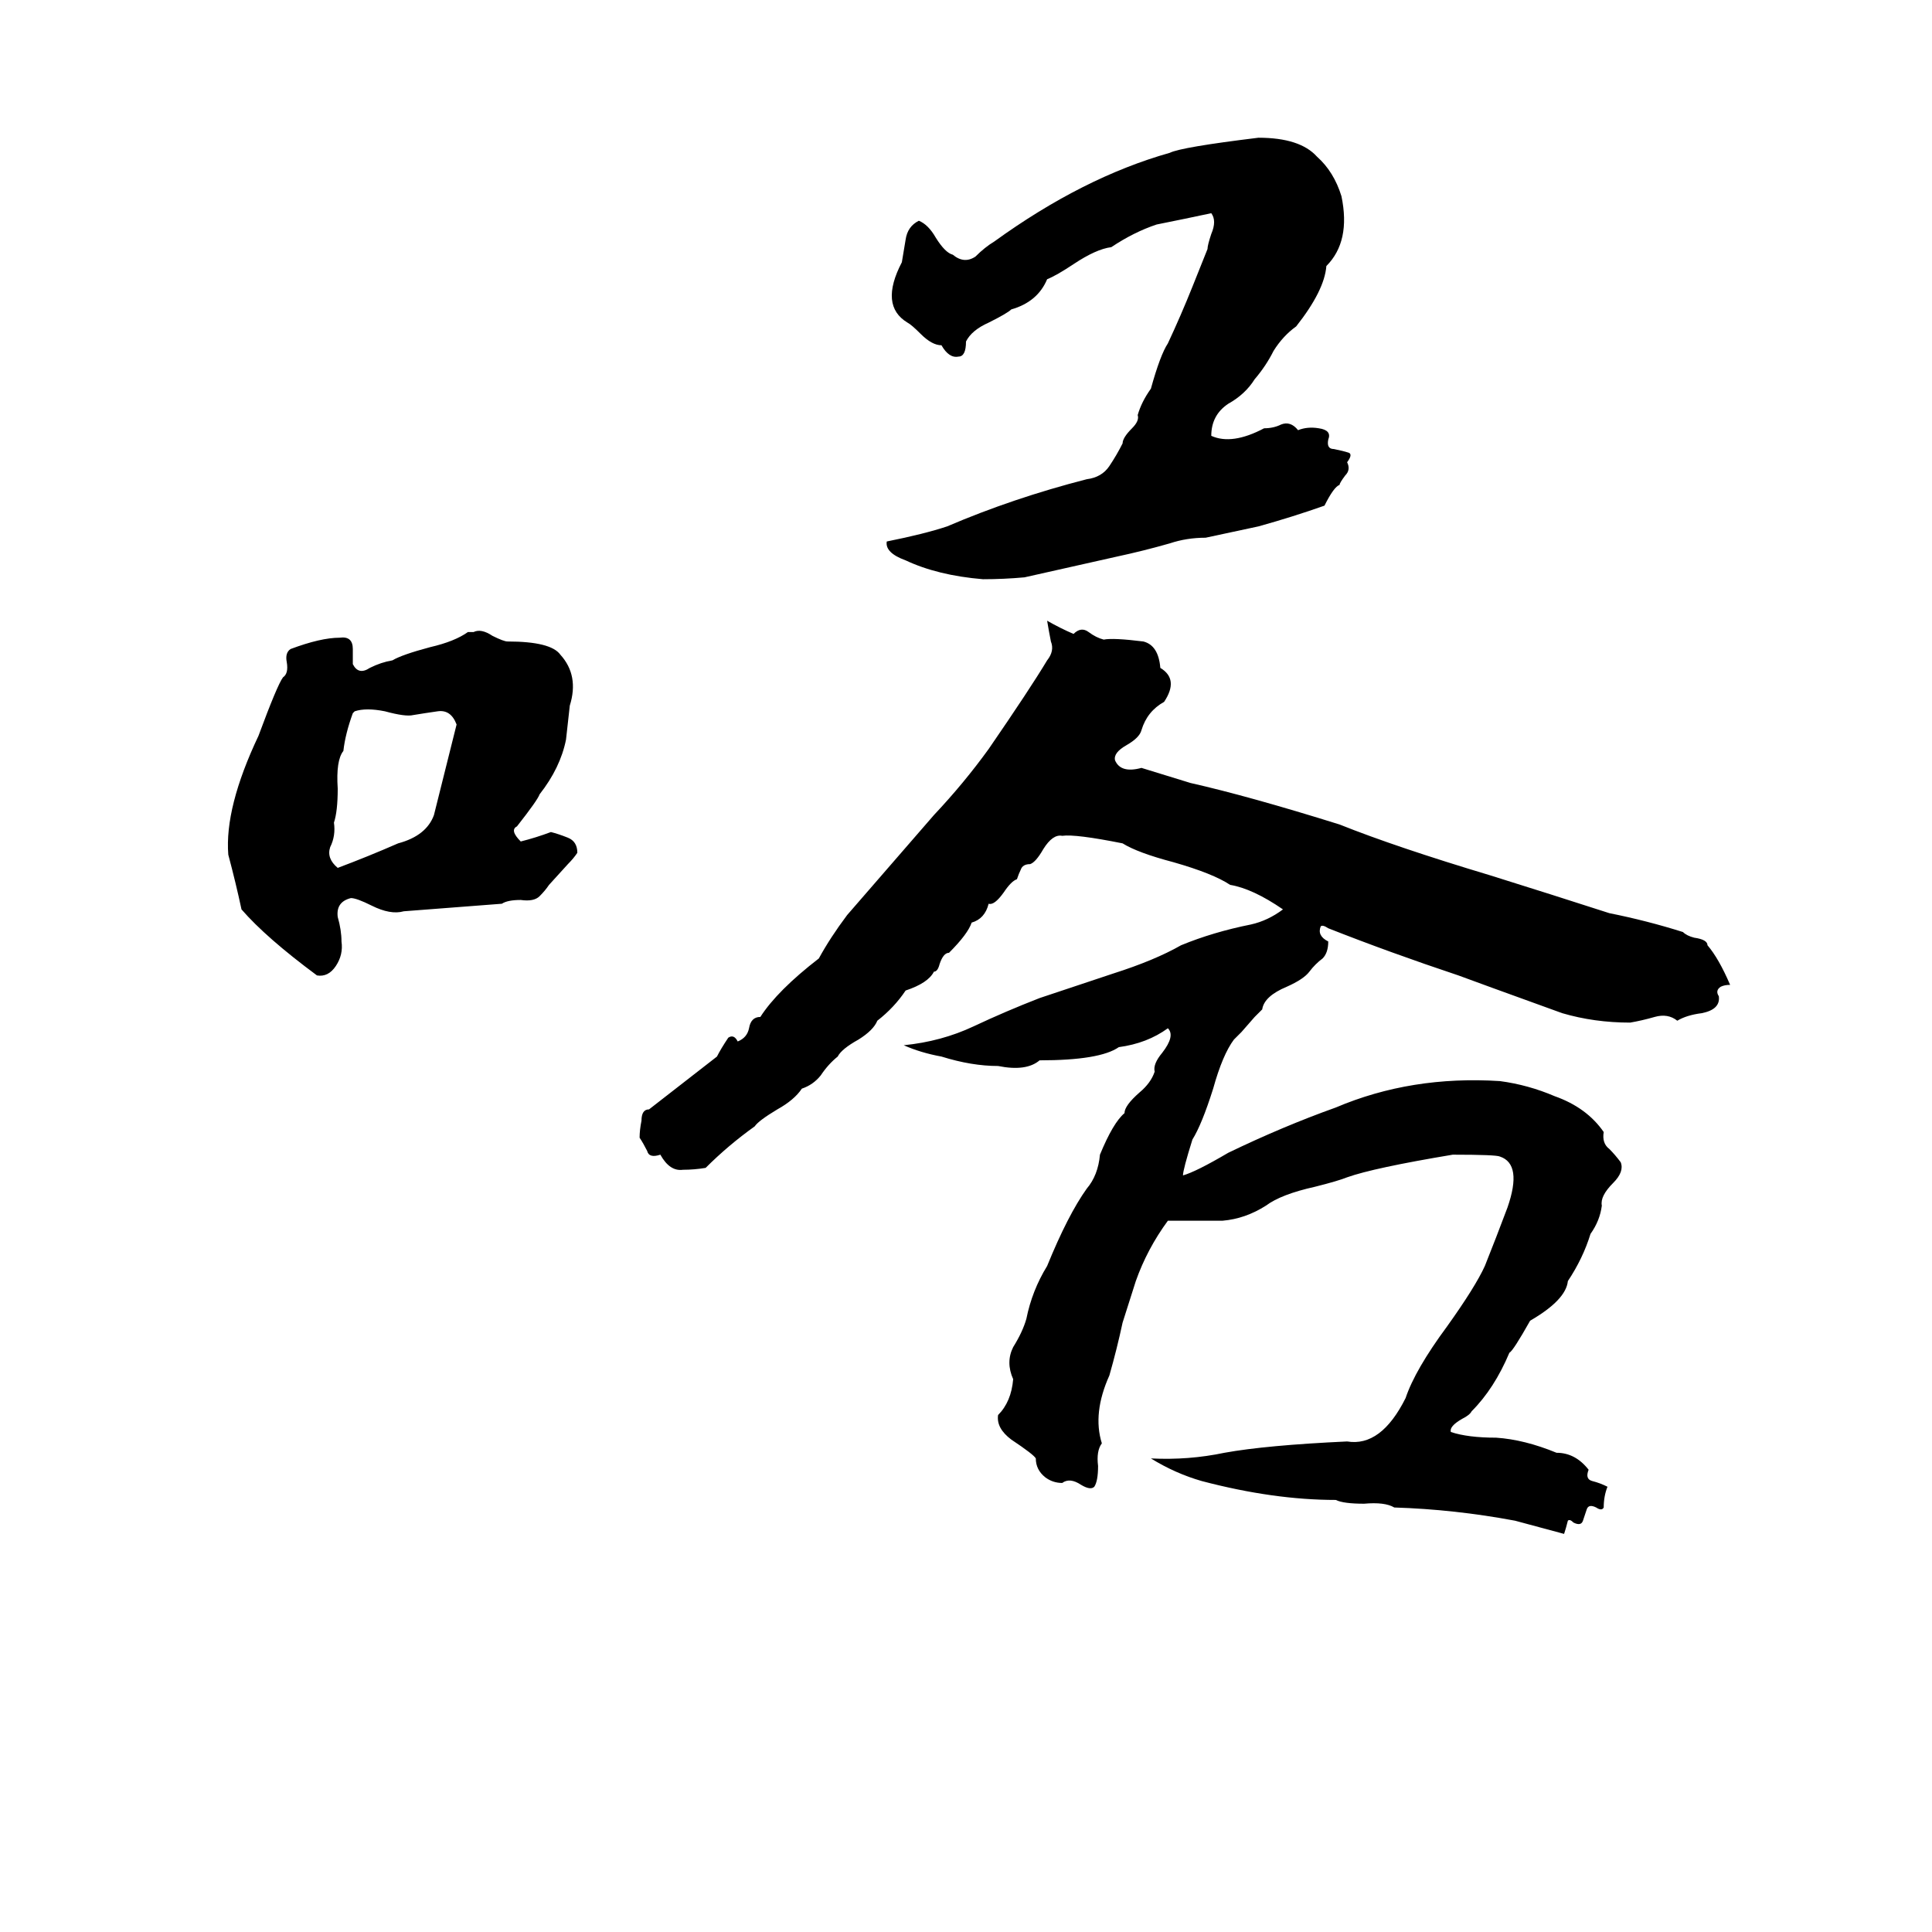 <svg xmlns="http://www.w3.org/2000/svg" viewBox="0 -800 1024 1024">
	<path fill="#000000" d="M667 -727Q689 -727 698 -717Q707 -709 711 -696Q716 -672 703 -659Q702 -646 687 -627Q680 -622 675 -614Q671 -606 665 -599Q660 -591 651 -586Q642 -580 642 -569Q653 -564 670 -573Q675 -573 679 -575Q684 -577 688 -572Q693 -574 699 -573Q706 -572 704 -567Q703 -562 707 -562Q712 -561 715 -560Q717 -559 714 -555Q716 -551 713 -548Q710 -544 710 -543Q707 -542 702 -532Q685 -526 667 -521Q653 -518 639 -515Q629 -515 620 -512Q606 -508 592 -505L543 -494Q532 -493 521 -493Q497 -495 480 -503Q469 -507 470 -513Q490 -517 502 -521Q537 -536 576 -546Q584 -547 588 -553Q592 -559 595 -565Q595 -568 600 -573Q604 -577 603 -580Q605 -587 610 -594Q615 -612 619 -618Q626 -633 632 -648Q636 -658 640 -668Q640 -670 642 -676Q645 -683 642 -687Q628 -684 613 -681Q601 -677 589 -669Q581 -668 569 -660Q560 -654 555 -652Q550 -640 536 -636Q534 -634 524 -629Q515 -625 512 -619Q512 -611 508 -611Q503 -610 499 -617Q494 -617 488 -623Q483 -628 481 -629Q466 -638 478 -661Q479 -667 480 -673Q481 -680 487 -683Q492 -681 496 -674Q501 -666 505 -665Q511 -660 517 -664Q522 -669 527 -672Q574 -706 620 -719Q626 -722 667 -727ZM555 -471Q562 -467 569 -464Q573 -468 577 -465Q581 -462 585 -461Q590 -462 606 -460Q614 -458 615 -446Q625 -440 617 -428Q608 -423 605 -413Q604 -409 597 -405Q590 -401 591 -397Q594 -390 605 -393Q618 -389 631 -385Q662 -378 710 -363Q740 -351 790 -336Q822 -326 853 -316Q873 -312 892 -306Q894 -304 898 -303Q905 -302 905 -299Q911 -292 917 -278Q914 -278 912 -277Q909 -275 911 -272Q912 -265 902 -263Q894 -262 889 -259Q884 -263 877 -261Q870 -259 864 -258Q845 -258 828 -263Q781 -280 773 -283Q737 -295 704 -308Q701 -310 700 -309Q698 -304 704 -301Q704 -295 701 -292Q697 -289 694 -285Q691 -281 682 -277Q670 -272 669 -265Q667 -263 665 -261L658 -253Q656 -251 654 -249Q648 -241 643 -223Q637 -204 632 -196Q627 -180 627 -177Q634 -179 651 -189Q680 -203 708 -213Q748 -230 795 -227Q810 -225 824 -219Q841 -213 850 -200Q849 -194 853 -191Q856 -188 859 -184Q861 -179 855 -173Q848 -166 849 -161Q848 -153 843 -146Q839 -133 831 -121Q830 -111 811 -100Q802 -84 800 -83Q792 -64 780 -52Q779 -50 775 -48Q768 -44 769 -41Q778 -38 793 -38Q808 -37 825 -30Q835 -30 842 -21Q840 -16 844 -15Q848 -14 852 -12Q850 -7 850 -1Q849 1 846 -1Q842 -3 841 0Q840 3 839 6Q838 9 834 7Q832 5 831 6Q830 10 829 13L803 6Q771 0 739 -1Q734 -4 723 -3Q712 -3 708 -5Q675 -5 637 -15Q623 -19 610 -27Q630 -26 649 -30Q671 -34 714 -36Q732 -33 745 -59Q750 -74 767 -97Q782 -118 787 -129Q793 -144 799 -160Q807 -183 795 -187Q793 -188 770 -188Q728 -181 714 -176Q709 -174 697 -171Q679 -167 671 -161Q660 -154 648 -153Q634 -153 619 -153Q608 -138 602 -121L595 -99Q592 -85 588 -71Q579 -51 584 -35Q581 -31 582 -23Q582 -15 580 -12Q578 -10 573 -13Q567 -17 563 -14Q558 -14 554 -17Q549 -21 549 -27Q548 -29 536 -37Q528 -43 529 -50Q536 -57 537 -69Q533 -78 537 -86Q542 -94 544 -101Q547 -116 555 -129Q566 -156 576 -170Q582 -177 583 -188Q590 -205 596 -210Q596 -214 604 -221Q610 -226 612 -232Q611 -236 616 -242Q623 -251 619 -255Q608 -247 593 -245Q583 -238 551 -238Q544 -232 529 -235Q515 -235 499 -240Q488 -242 479 -246Q499 -248 516 -256Q533 -264 551 -271L590 -284Q612 -291 626 -299Q643 -306 663 -310Q672 -312 680 -318Q664 -329 652 -331Q643 -337 622 -343Q603 -348 595 -353Q570 -358 563 -357Q558 -358 553 -350Q549 -343 546 -342Q542 -342 541 -339Q540 -337 539 -334Q536 -333 532 -327Q527 -320 524 -321Q522 -313 515 -311Q513 -305 503 -295Q500 -295 498 -289Q497 -285 495 -285Q492 -279 480 -275Q474 -266 465 -259Q463 -254 455 -249Q446 -244 444 -240Q439 -236 435 -230Q431 -225 425 -223Q421 -217 412 -212Q402 -206 400 -203Q386 -193 374 -181Q368 -180 362 -180Q355 -179 350 -188Q344 -186 343 -190Q341 -194 339 -197Q339 -201 340 -206Q340 -212 344 -212L380 -240Q382 -244 386 -250Q389 -252 391 -248Q396 -250 397 -255Q398 -261 403 -261Q412 -275 434 -292Q440 -303 449 -315L495 -368Q511 -385 524 -403Q546 -435 555 -450Q559 -455 557 -460Q556 -465 555 -471ZM248 -465H251Q255 -467 261 -463Q267 -460 269 -460Q292 -460 297 -453Q307 -442 302 -426Q301 -417 300 -408Q297 -393 286 -379Q285 -376 274 -362Q270 -360 276 -354Q284 -356 292 -359Q296 -358 301 -356Q306 -354 306 -348Q304 -345 301 -342L291 -331Q289 -328 286 -325Q283 -322 276 -323Q269 -323 266 -321Q240 -319 214 -317Q207 -315 197 -320Q189 -324 186 -324Q178 -322 179 -314Q181 -307 181 -301Q182 -294 178 -288Q174 -282 168 -283Q141 -303 128 -318Q125 -332 121 -347Q119 -372 137 -410Q147 -437 150 -441Q153 -443 152 -449Q151 -454 154 -456Q170 -462 180 -462Q187 -463 187 -456V-450Q187 -449 187 -448Q190 -442 196 -446Q202 -449 208 -450Q213 -453 228 -457Q241 -460 248 -465ZM188 -423L187 -422Q183 -411 182 -402Q178 -397 179 -382Q179 -370 177 -364Q178 -357 175 -351Q173 -345 179 -340Q195 -346 211 -353Q226 -357 230 -368Q236 -392 242 -416Q239 -424 232 -423Q225 -422 219 -421Q215 -420 204 -423Q194 -425 188 -423Z"/>
</svg>